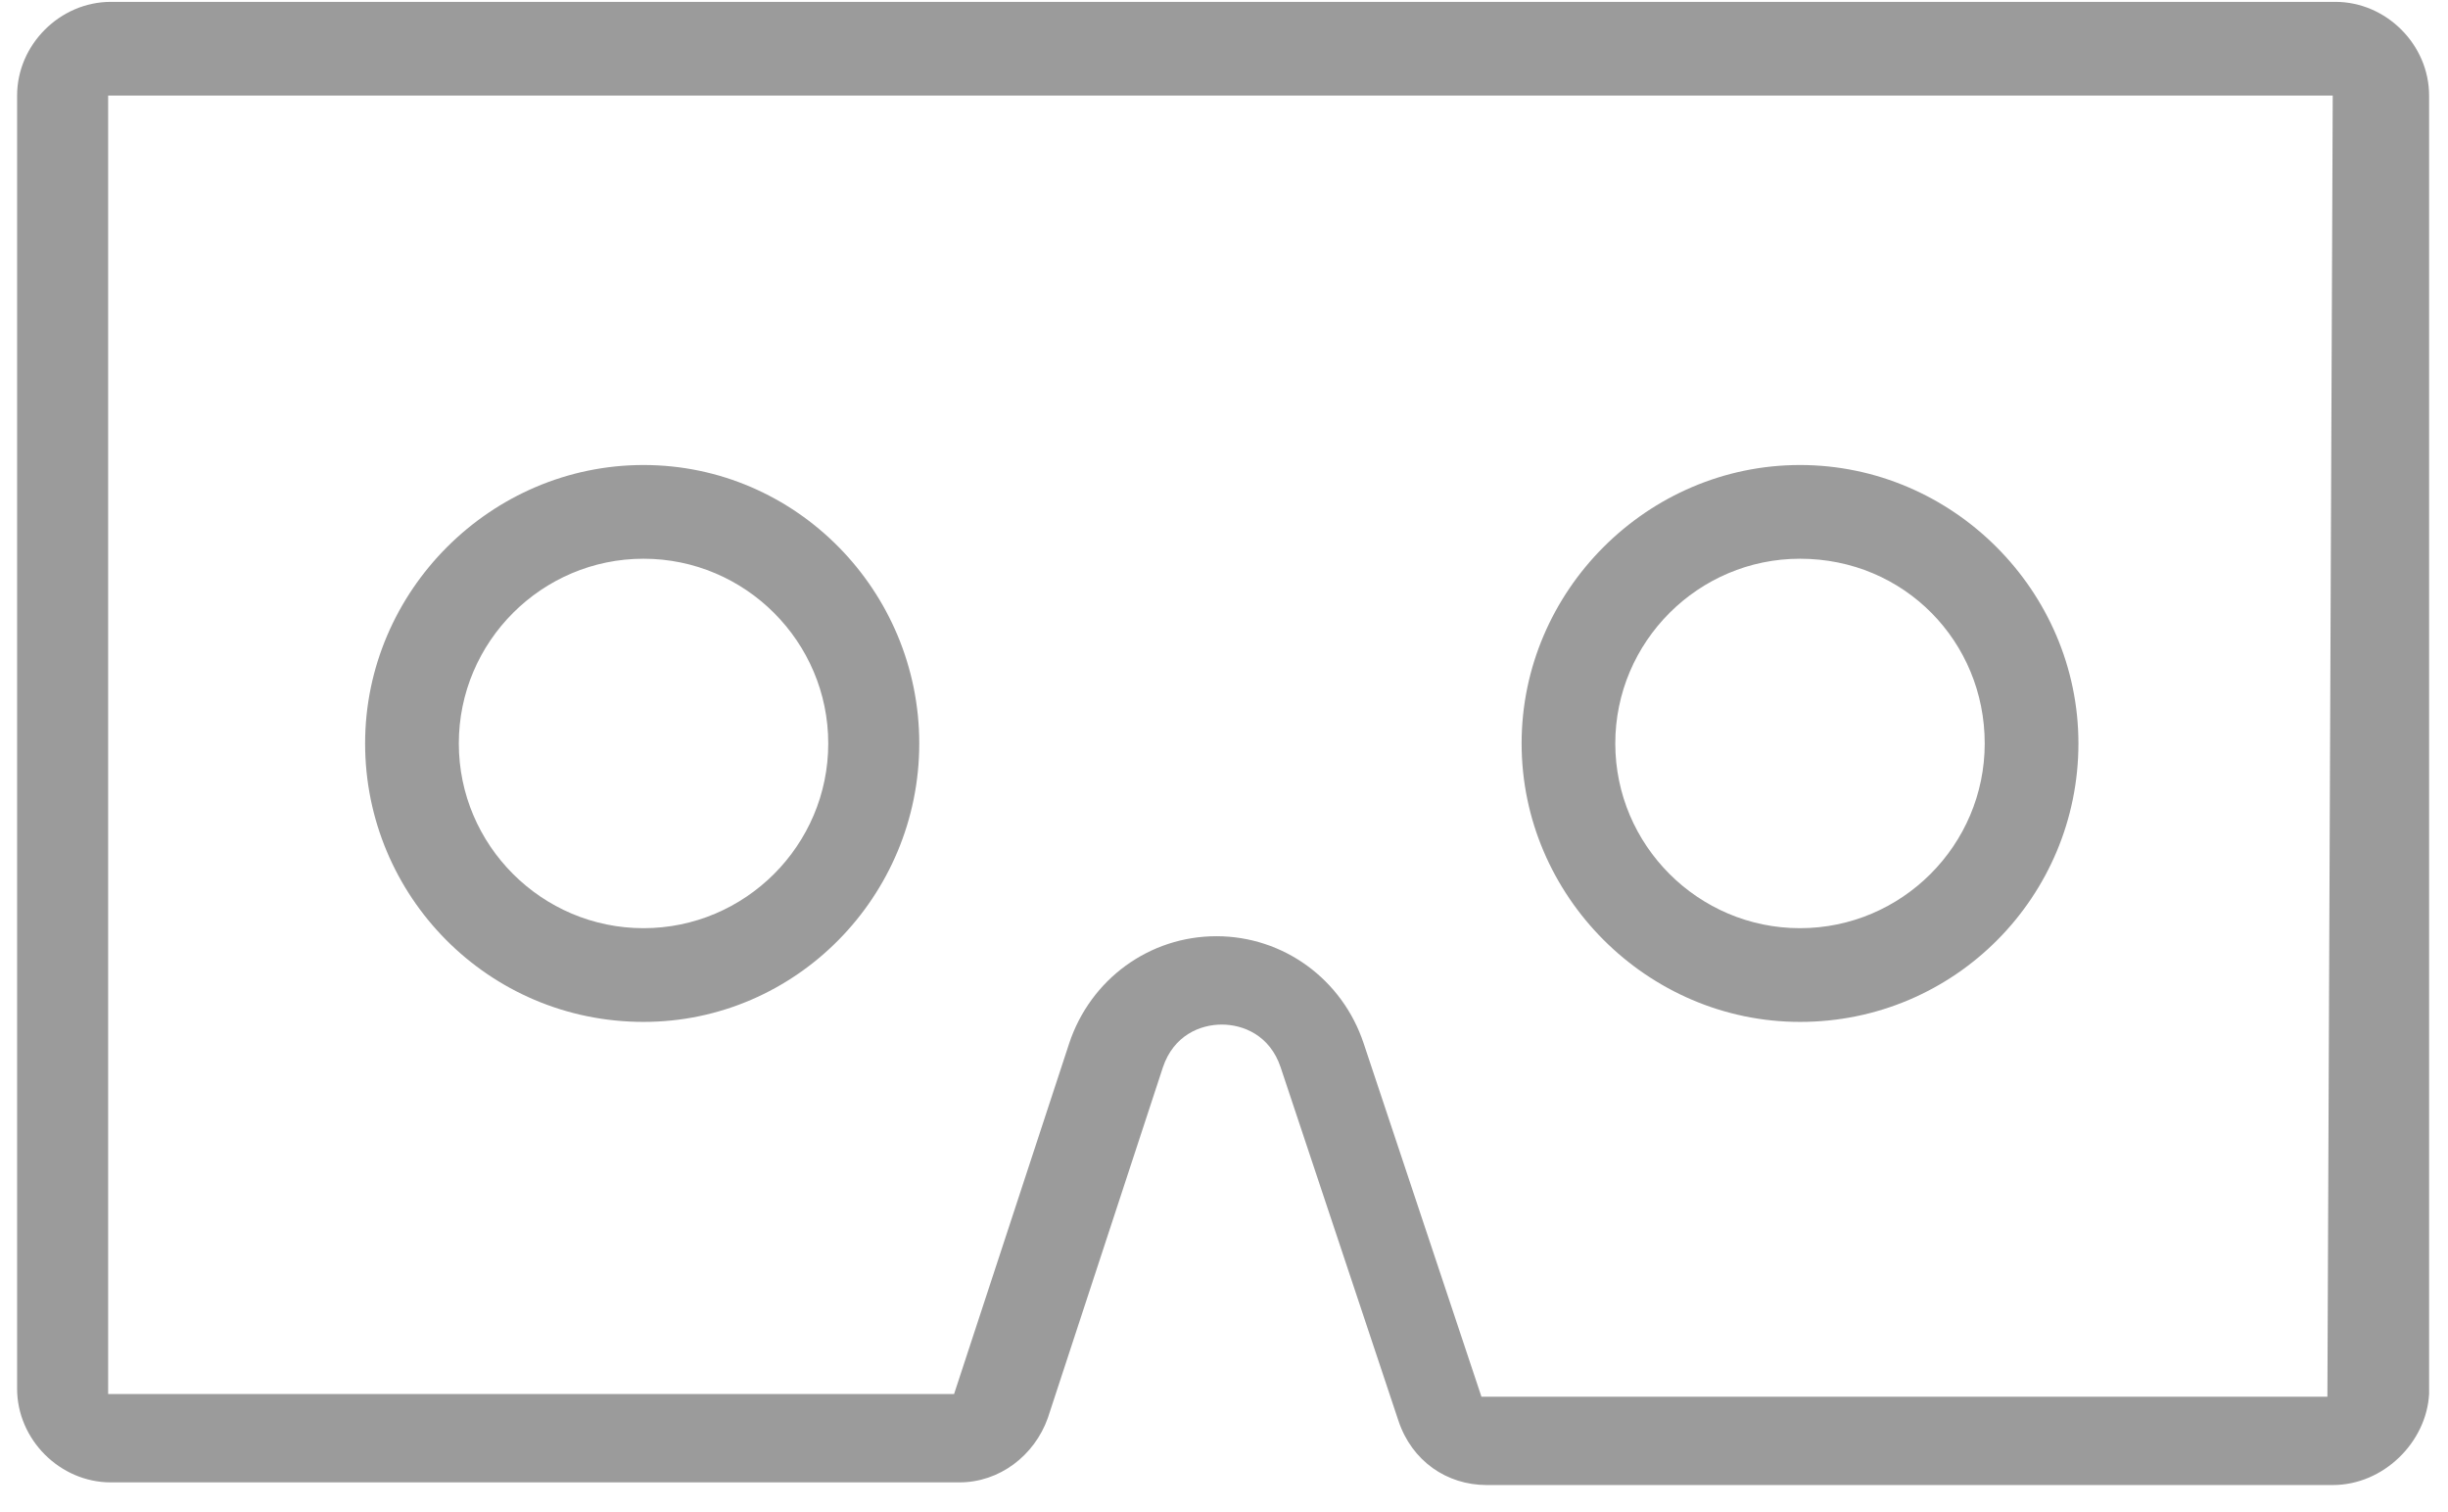 <?xml version="1.0" encoding="UTF-8" standalone="no"?>
<svg width="68px" height="42px" viewBox="0 0 68 42" version="1.1" xmlns="http://www.w3.org/2000/svg" xmlns:xlink="http://www.w3.org/1999/xlink">
    <!-- Generator: Sketch 39 (31667) - http://www.bohemiancoding.com/sketch -->
    <title>Shape</title>
    <desc>Created with Sketch.</desc>
    <defs></defs>
    <g id="Page-1" stroke="none" stroke-width="1" fill="none" fill-rule="evenodd">
        <g id="Desktop-HD-Copy-6" transform="translate(-1112, -1876)" fill="#9B9B9B">
            <g id="Group-14" transform="translate(266, 1261)">
                <g id="Group-12-Copy" transform="translate(689, 475)">
                    <path d="M221.798,181.248 L198.3,181.248 C197.185,181.248 196.218,180.579 195.846,179.464 L192.574,169.648 C192.277,168.755 191.533,168.458 190.938,168.458 L190.938,168.458 C190.343,168.458 189.6,168.755 189.302,169.648 L186.105,179.389 C185.733,180.43 184.766,181.174 183.651,181.174 L160.078,181.174 C158.665,181.174 157.475,179.984 157.475,178.571 L157.475,142.654 C157.475,141.242 158.665,140.052 160.078,140.052 L221.873,140.052 C223.286,140.052 224.475,141.242 224.475,142.654 L224.475,178.72 C224.401,180.058 223.211,181.248 221.798,181.248 L221.798,181.248 Z M221.798,142.654 L160.004,142.654 L160.004,178.72 L183.502,178.72 L186.7,168.979 C187.294,167.194 188.93,166.004 190.789,166.004 L190.789,166.004 C192.649,166.004 194.284,167.194 194.879,168.979 L198.151,178.794 L221.65,178.794 L221.798,142.654 L221.798,142.654 Z M207,168.384 C202.762,168.384 199.267,164.889 199.267,160.65 C199.267,156.411 202.762,152.916 207,152.916 C211.239,152.916 214.734,156.411 214.734,160.65 C214.734,164.889 211.313,168.384 207,168.384 L207,168.384 Z M207,155.519 C204.175,155.519 201.869,157.824 201.869,160.65 C201.869,163.476 204.175,165.781 207,165.781 C209.826,165.781 212.131,163.476 212.131,160.65 C212.131,157.824 209.9,155.519 207,155.519 L207,155.519 Z M174.876,168.384 C170.563,168.384 167.142,164.889 167.142,160.65 C167.142,156.411 170.637,152.916 174.876,152.916 C179.115,152.916 182.535,156.411 182.535,160.65 C182.535,164.889 179.115,168.384 174.876,168.384 L174.876,168.384 Z M174.876,155.519 C172.05,155.519 169.745,157.824 169.745,160.65 C169.745,163.476 172.05,165.781 174.876,165.781 C177.702,165.781 180.007,163.476 180.007,160.65 C180.007,157.824 177.702,155.519 174.876,155.519 L174.876,155.519 Z" id="Shape"></path>
                </g>
            </g>
        </g>
    </g>
</svg>